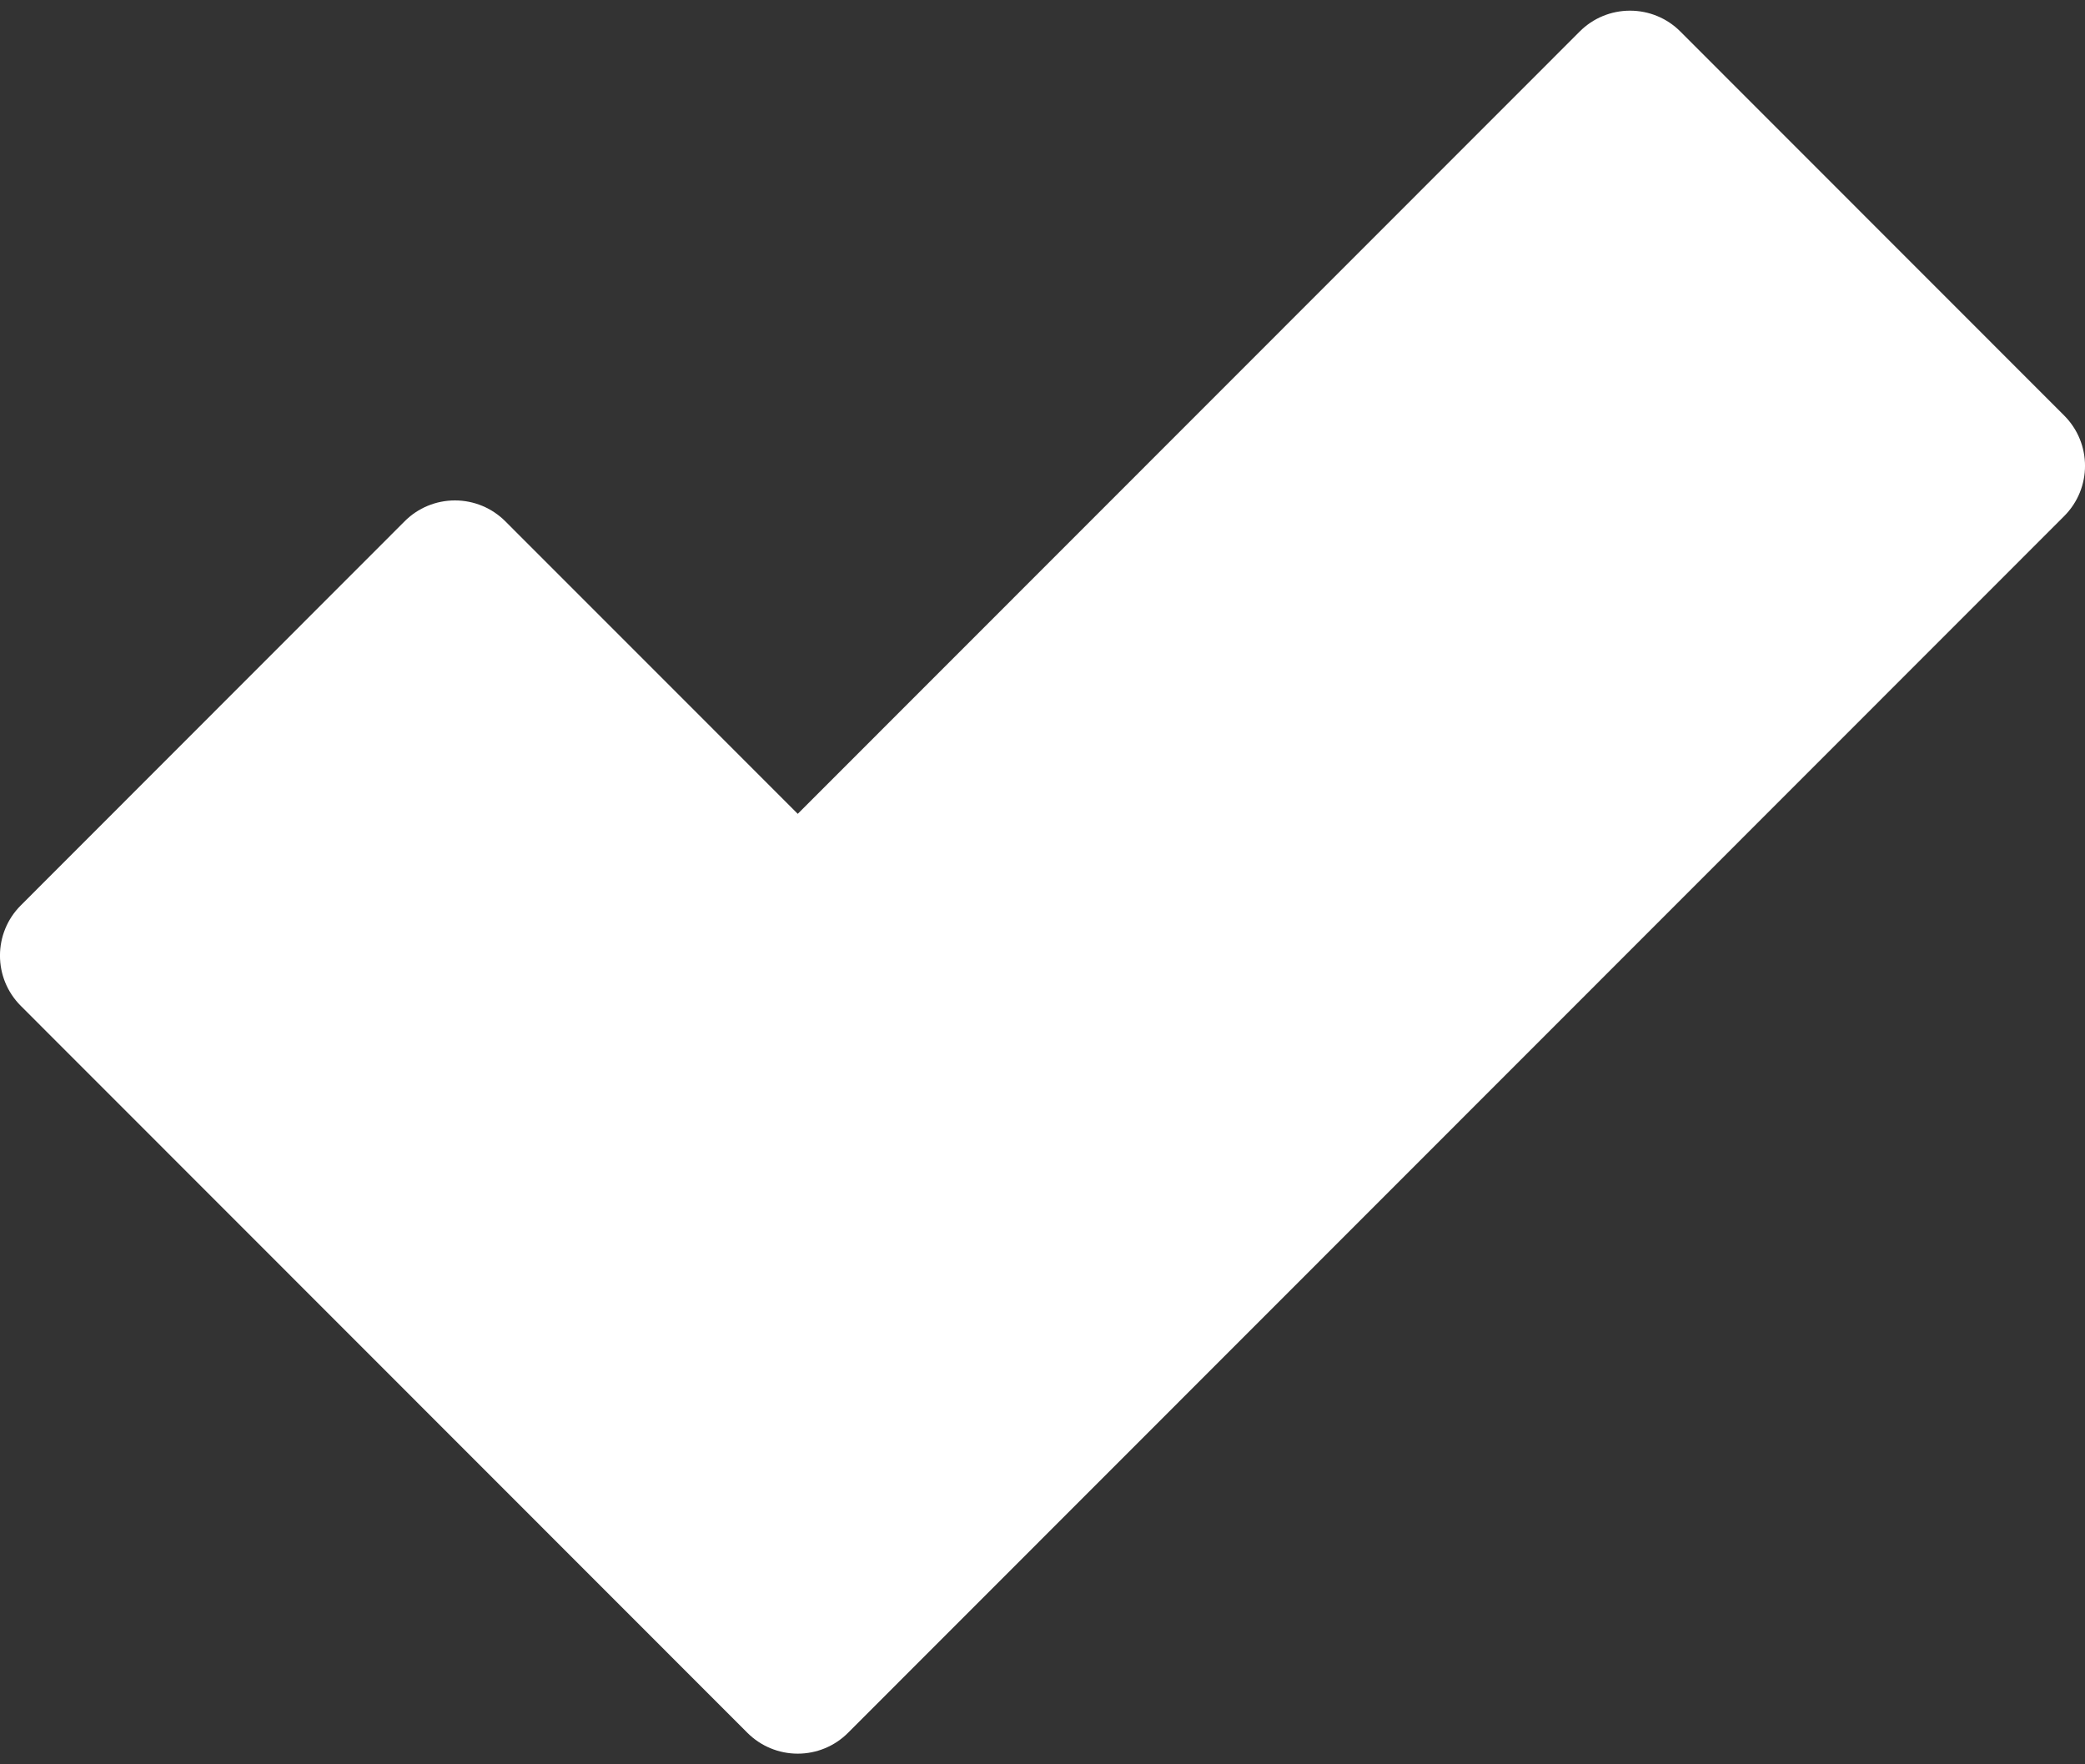 <svg width="26" height="22" viewBox="0 0 26 22" fill="none" xmlns="http://www.w3.org/2000/svg">
<rect x="0" y="0" width="26" height="22" fill="#333333" stroke="none"/>
<path d="M25.74 5.181L20.954 0.393C20.788 0.226 20.562 0.133 20.326 0.133C20.091 0.133 19.865 0.226 19.699 0.393L9.948 10.148L6.301 6.5C6.134 6.333 5.909 6.24 5.673 6.24C5.438 6.24 5.212 6.333 5.046 6.5L0.26 11.289C-0.087 11.635 -0.087 12.197 0.26 12.543L9.32 21.607C9.487 21.774 9.712 21.867 9.948 21.867C10.183 21.867 10.409 21.774 10.575 21.607L25.74 6.436C26.087 6.089 26.087 5.528 25.74 5.181Z" fill="white"/>
</svg>
